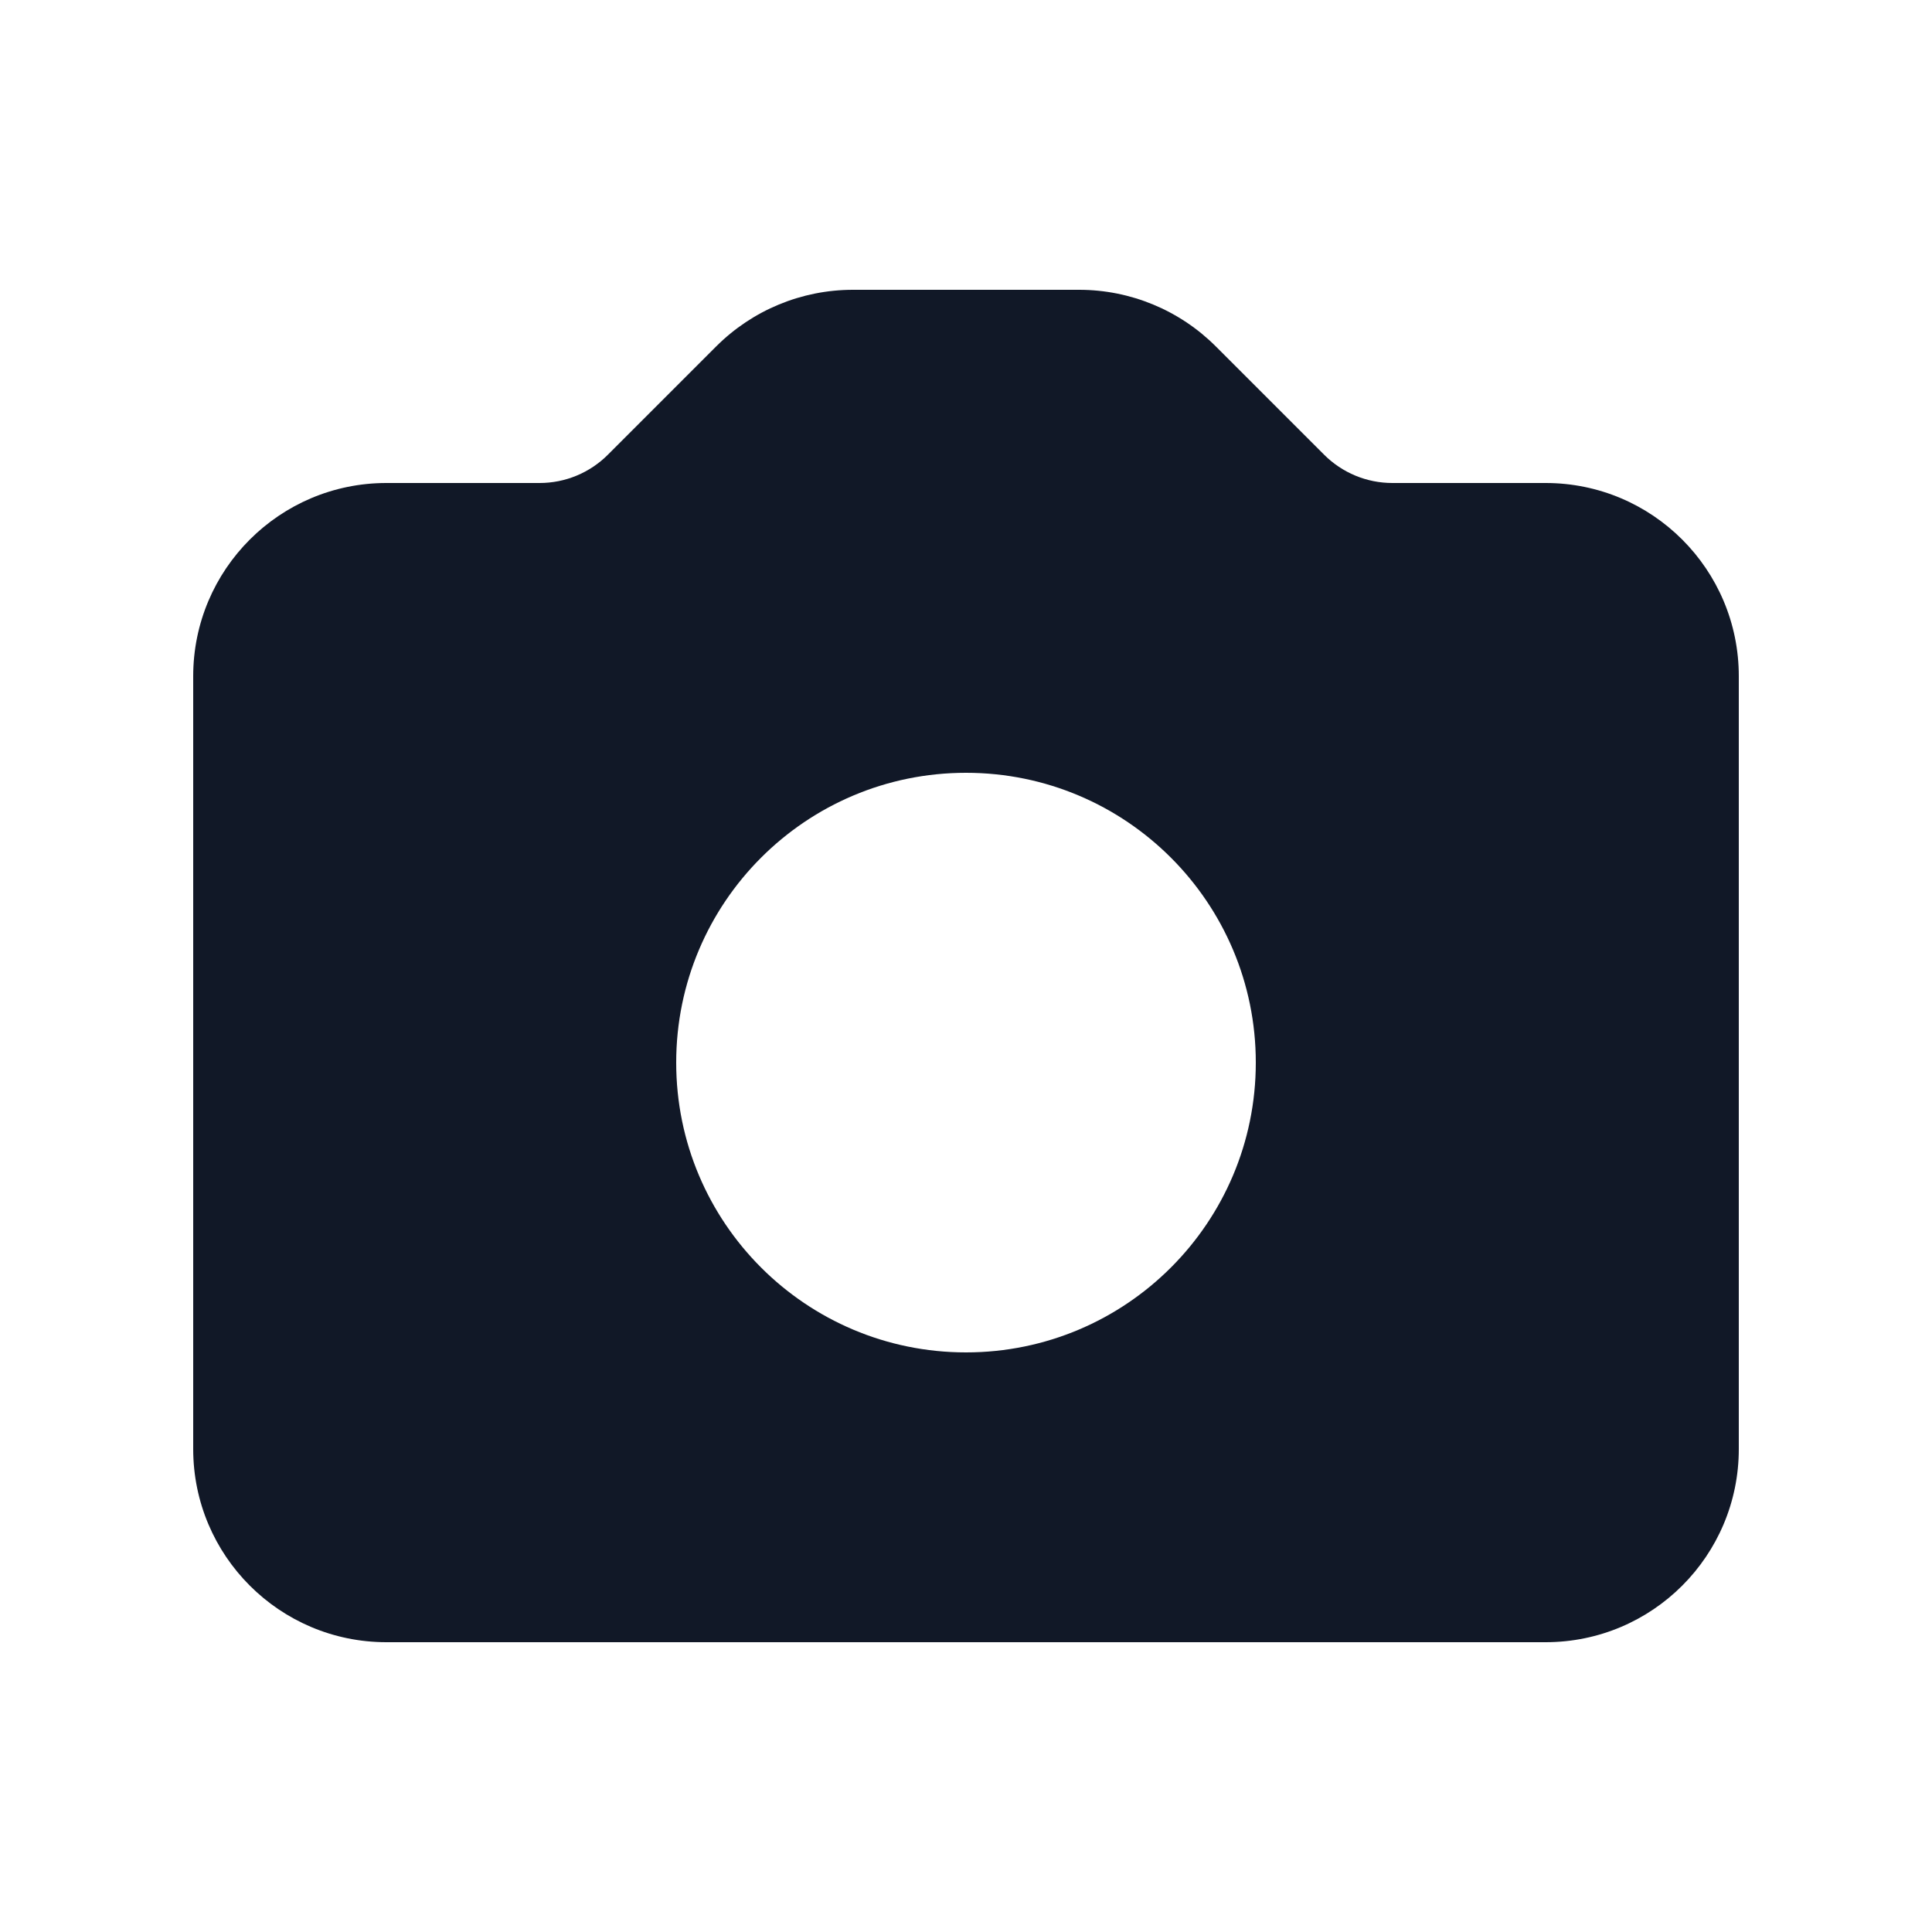 <svg width="20" height="20" viewBox="0 0 20 20" fill="none" xmlns="http://www.w3.org/2000/svg">
<path fill-rule="evenodd" clip-rule="evenodd" d="M4 5C2.896 5 2 5.895 2 7V15C2 16.105 2.896 17 4 17H16C17.105 17 18 16.105 18 15V7C18 5.895 17.105 5 16 5H14.414C14.149 5 13.895 4.895 13.707 4.707L12.586 3.586C12.211 3.211 11.702 3 11.172 3H8.829C8.298 3 7.789 3.211 7.414 3.586L6.293 4.707C6.105 4.895 5.851 5 5.586 5H4ZM10 14C11.657 14 13 12.657 13 11C13 9.343 11.657 8 10 8C8.343 8 7 9.343 7 11C7 12.657 8.343 14 10 14Z" fill="#111827"/>
</svg>
